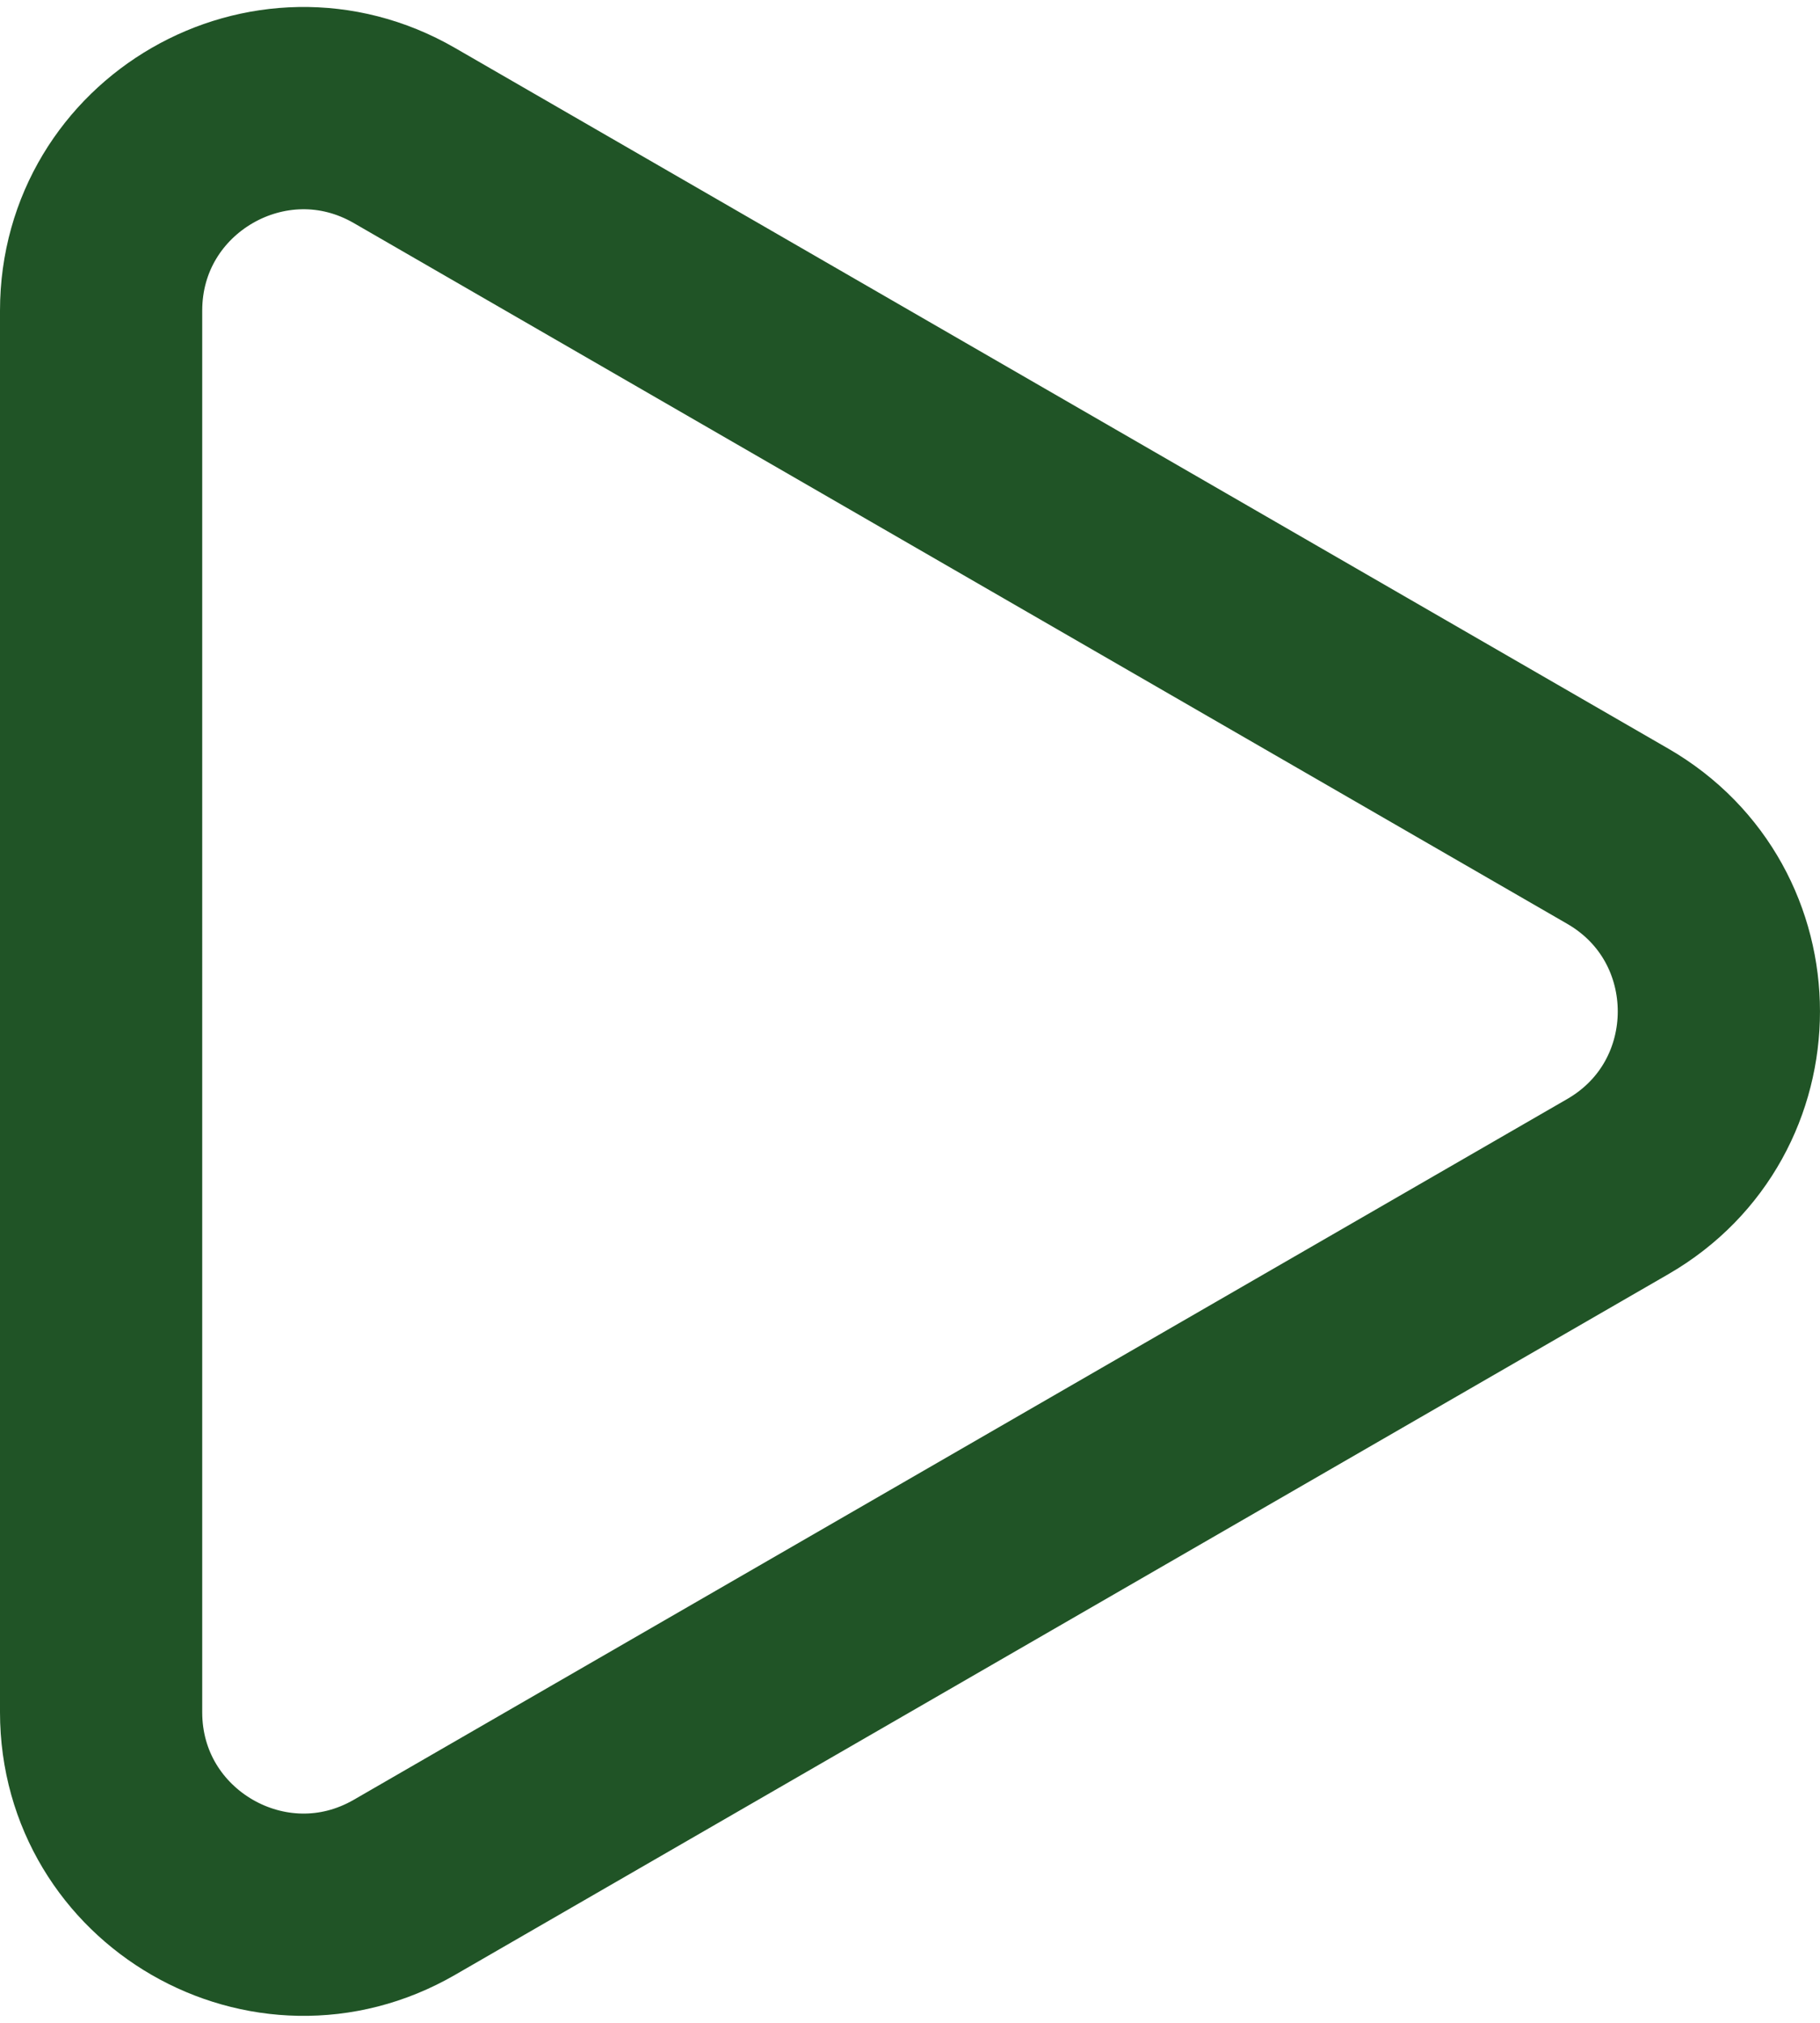 <svg width="18" height="20" fill="none" xmlns="http://www.w3.org/2000/svg"><path d="M16 8.268c1.333.77 1.333 2.694 0 3.464L4 18.66c-1.333.77-3-.192-3-1.732V3.072C1 1.532 2.667.57 4 1.34l12 6.928z" stroke="#205426" stroke-width="2" stroke-linejoin="round"/></svg>